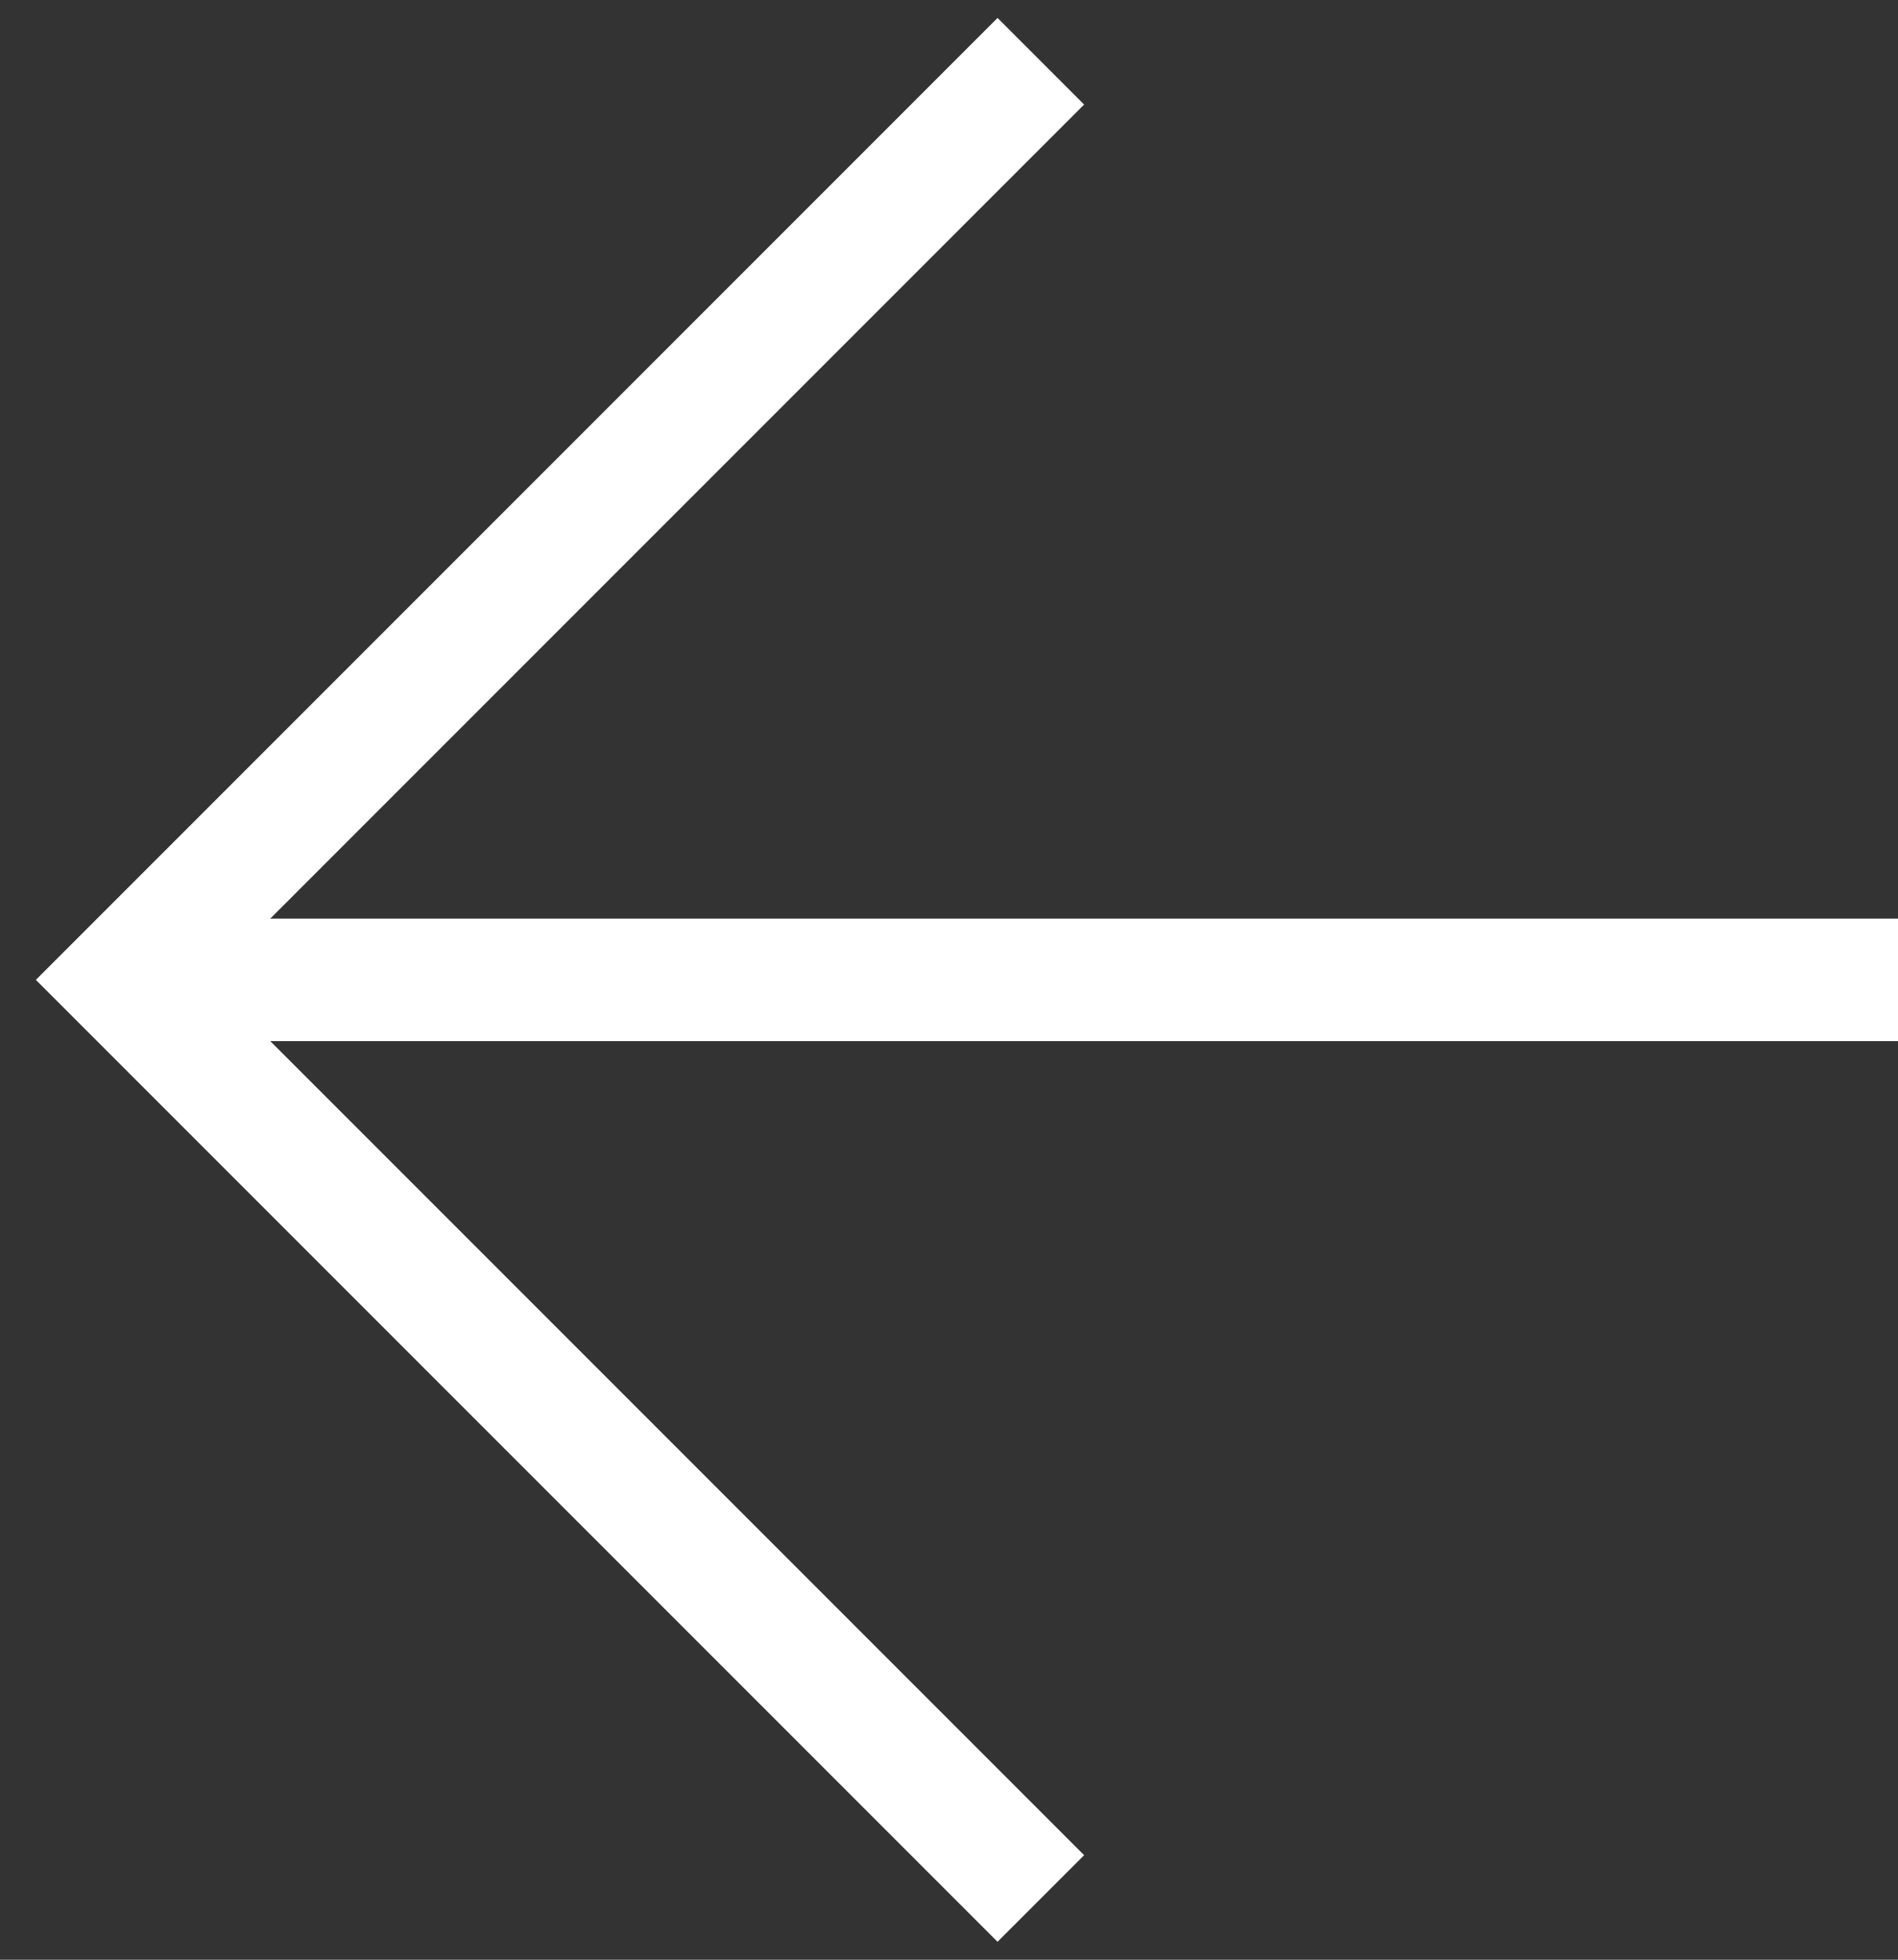 <svg width="31" height="32" viewBox="0 0 31 32" fill="none" xmlns="http://www.w3.org/2000/svg">
<rect x="0" y="0" width="31" height="32" fill="#333333" stroke="none"/>
<path d="M17 1L2 16L17 31" stroke="white" stroke-width="2"/>
<path d="M31 16L2 16" stroke="white" stroke-width="2"/>
</svg>
